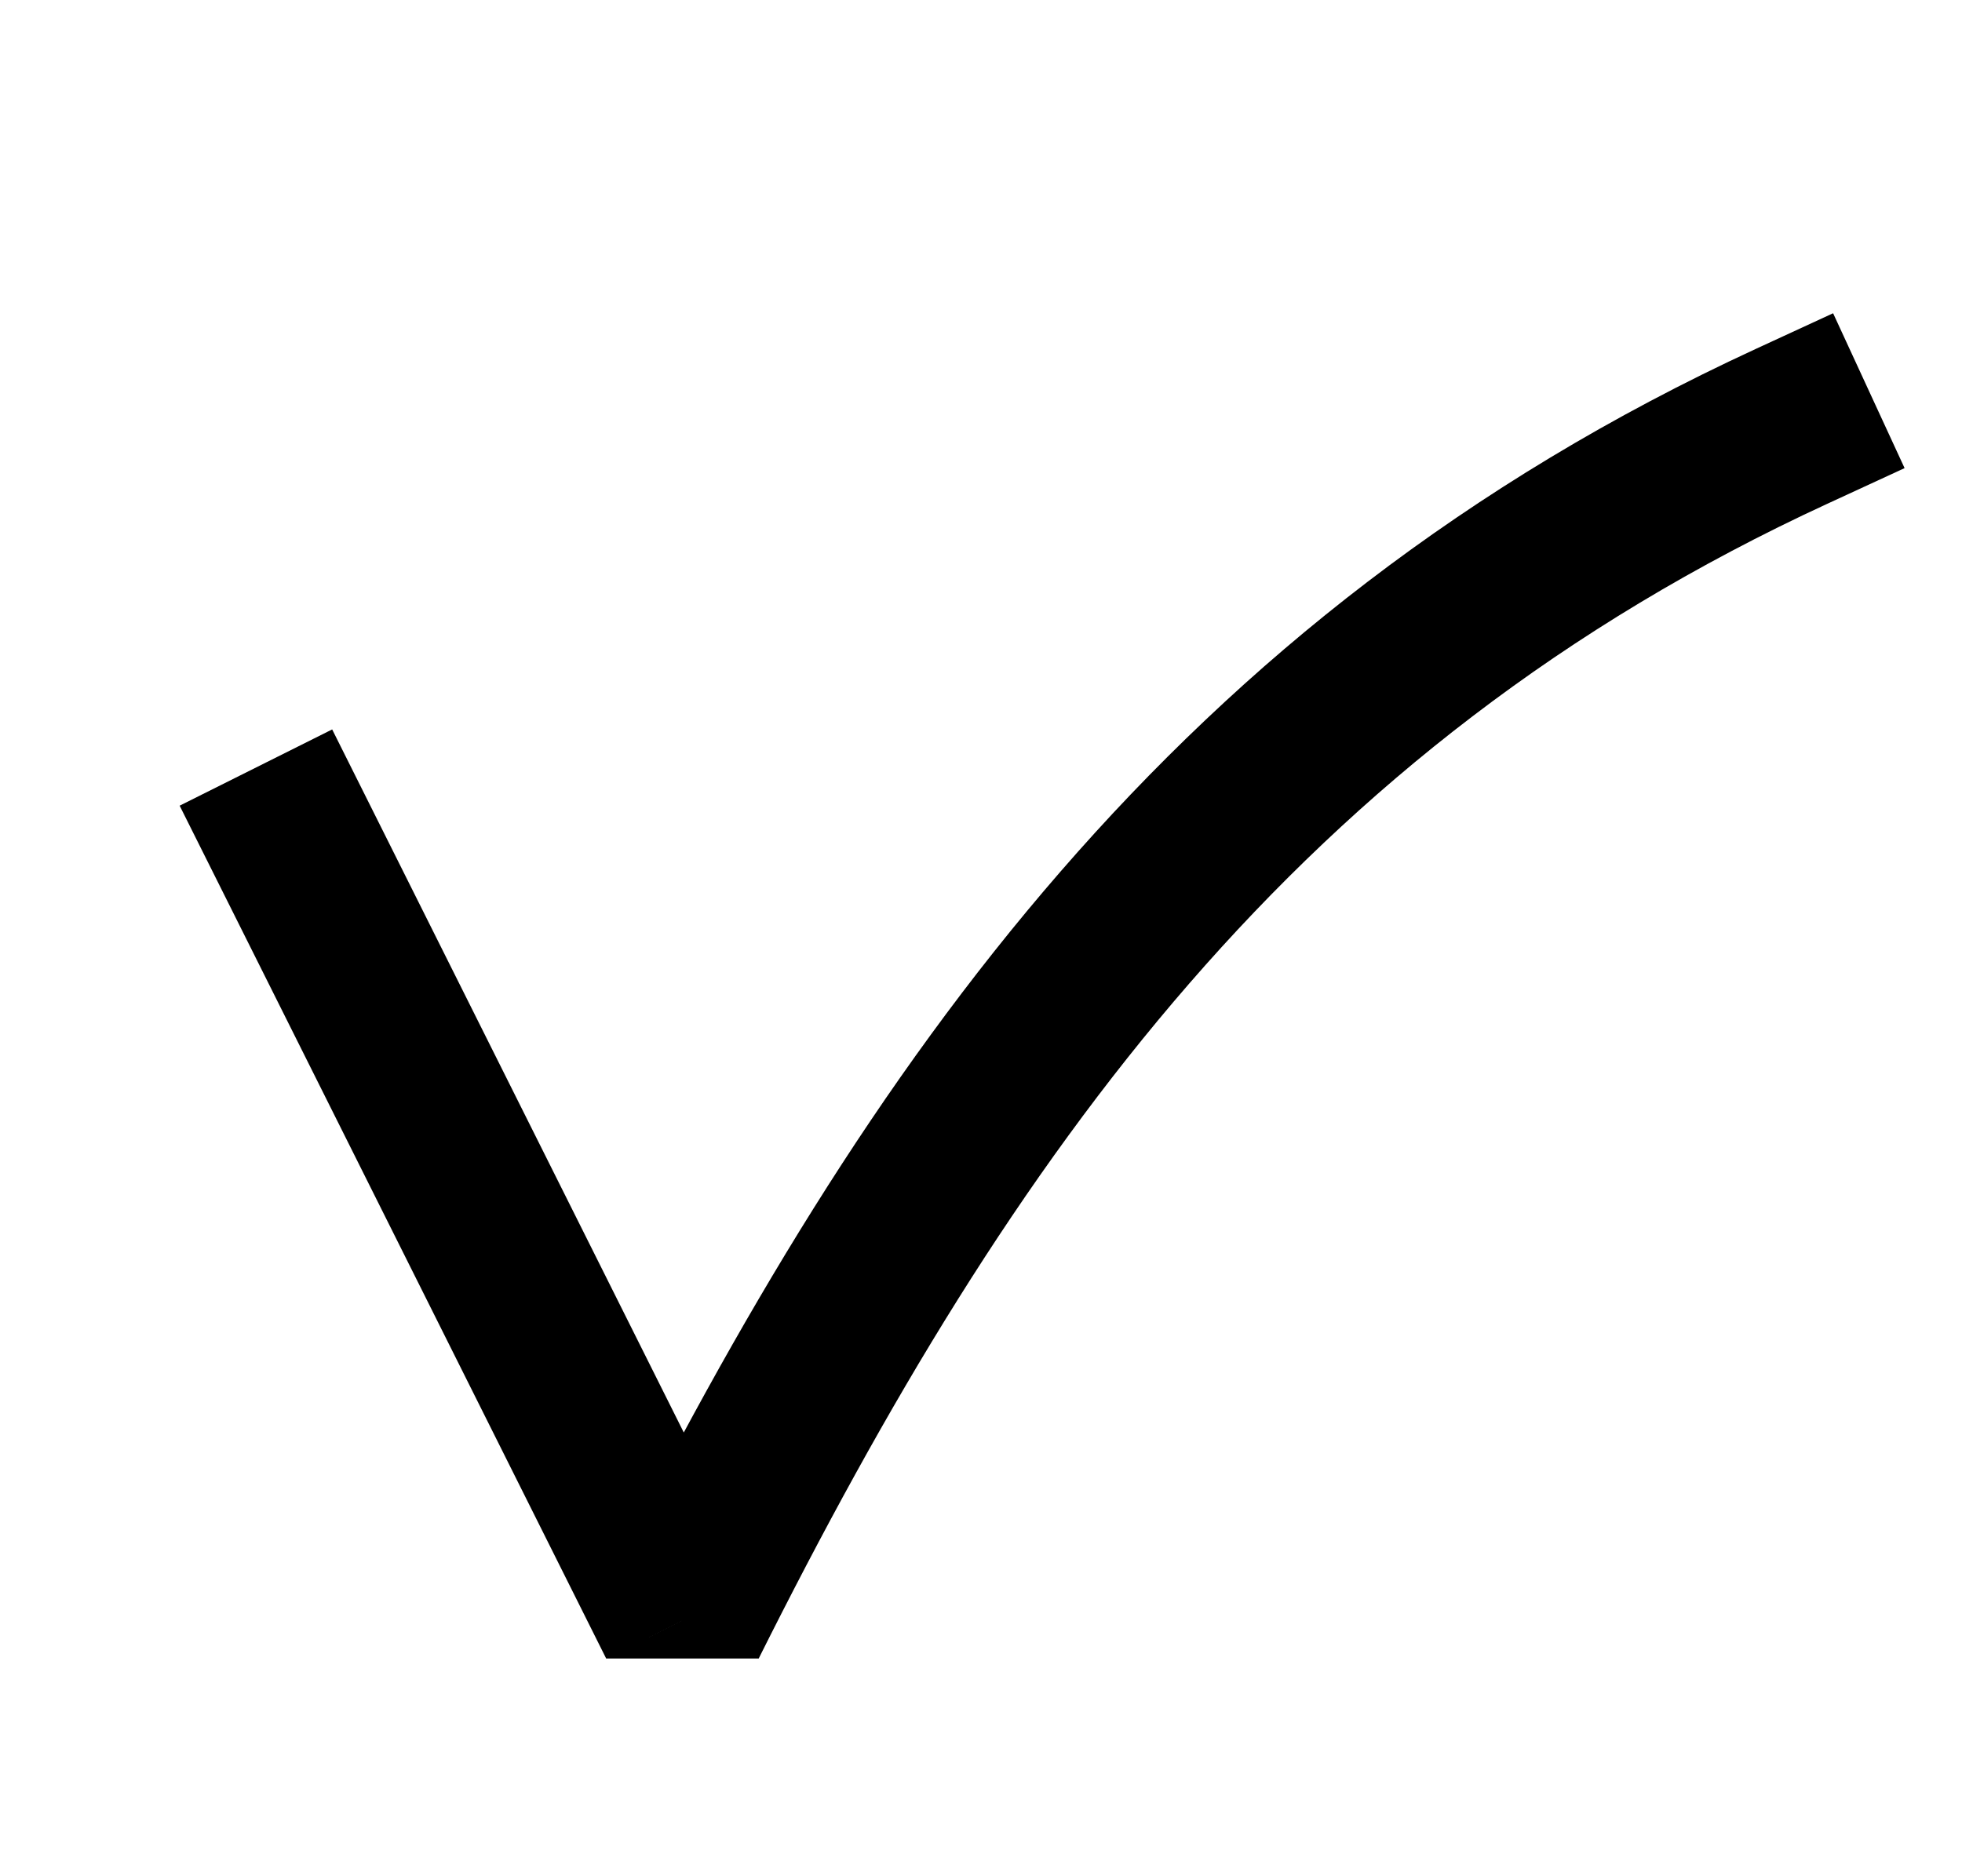 <svg viewBox="0 0 23 22" fill="none">
<path d="M8 19L7.106 19.447H8.894L8 19ZM21.419 5.908L22.327 5.489L21.489 3.673L20.581 4.092L21.419 5.908ZM2.106 9.447L7.106 19.447L8.894 18.553L3.894 8.553L2.106 9.447ZM8.894 19.447C11.854 13.529 15.222 8.768 21.419 5.908L20.581 4.092C13.778 7.232 10.146 12.471 7.106 18.553L8.894 19.447Z" fill="currentColor"/>
</svg>
